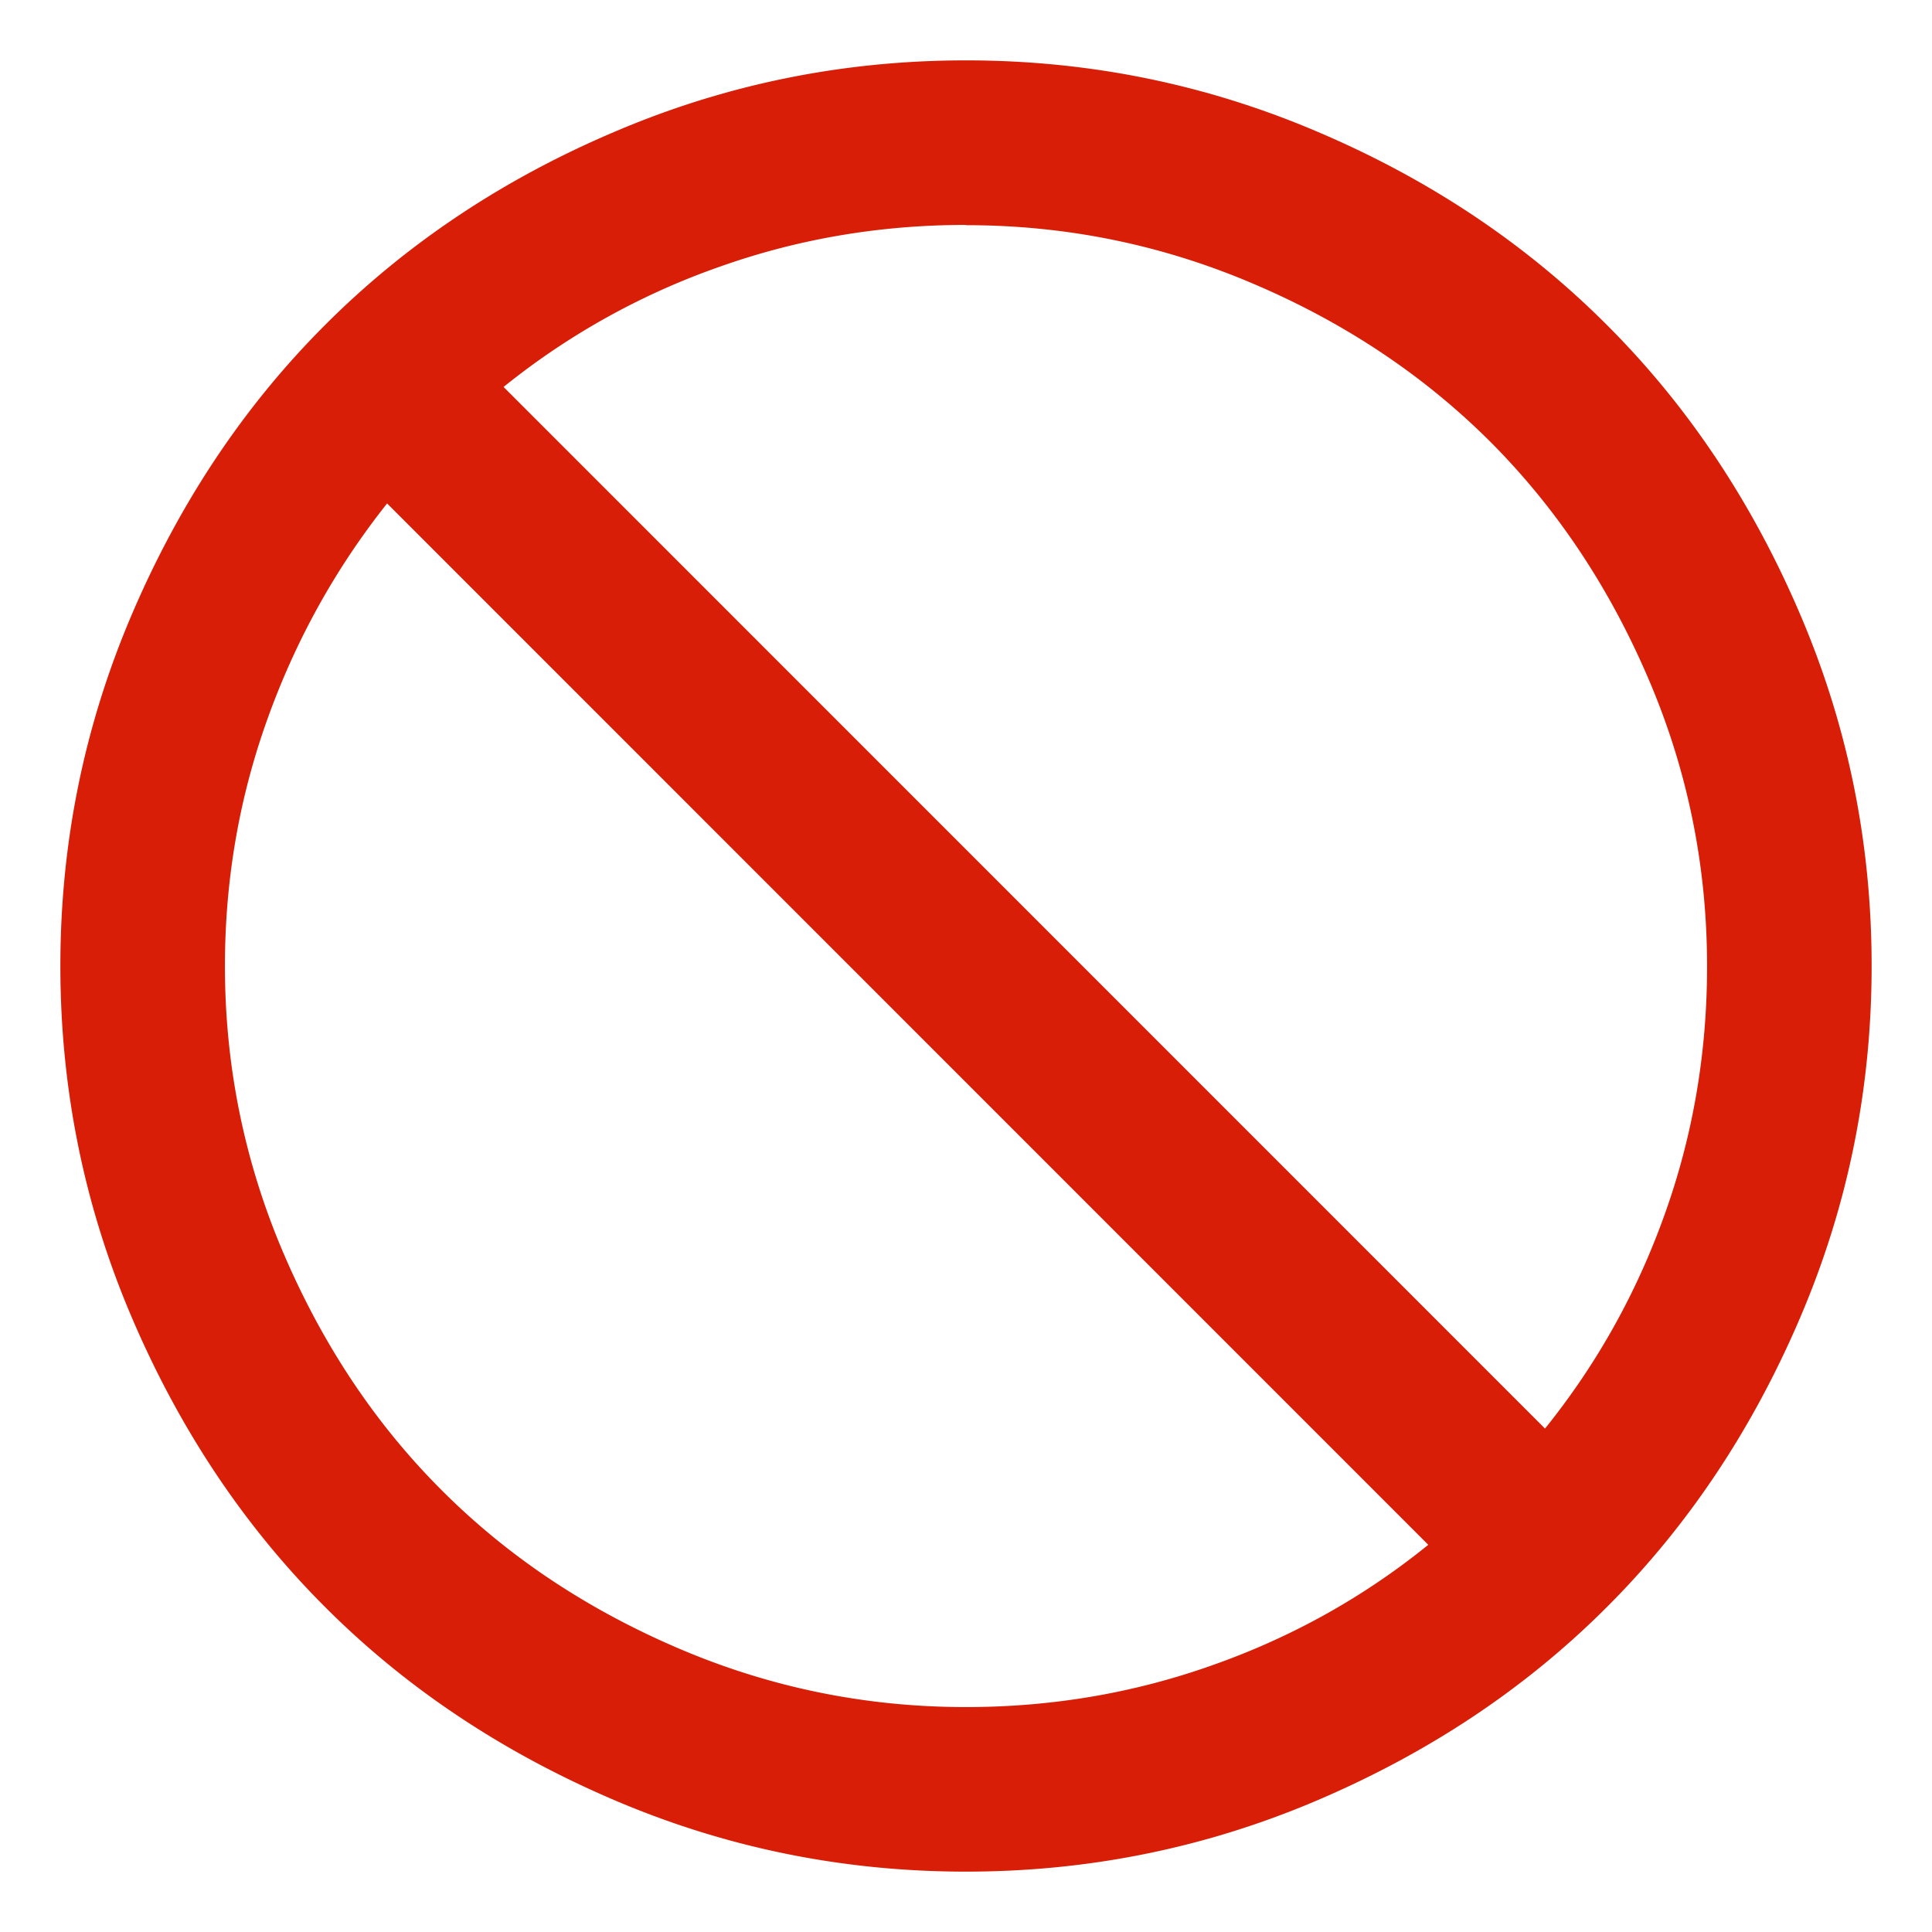 <?xml version="1.0" standalone="no"?><!DOCTYPE svg PUBLIC "-//W3C//DTD SVG 1.1//EN" "http://www.w3.org/Graphics/SVG/1.1/DTD/svg11.dtd"><svg t="1602814320531" class="icon" viewBox="0 0 1024 1024" version="1.1" xmlns="http://www.w3.org/2000/svg" p-id="2312" data-spm-anchor-id="a313x.7781069.0.i0" width="289" height="289" xmlns:xlink="http://www.w3.org/1999/xlink"><defs><style type="text/css"></style></defs><path d="M512 119.213c-45.709 0-89.421 7.469-131.245 22.4a385.139 385.139 0 0 0-113.85 63.475l551.981 552.077c27.482-34.138 48.666-72.006 63.558-113.882 14.925-41.734 22.374-85.613 22.336-131.219 0-53.203-10.368-104.147-31.187-152.55-20.8-48.544-48.685-90.278-83.674-125.35-35.002-34.944-76.787-62.944-125.286-83.616-48.55-20.8-99.392-31.2-152.57-31.2l-0.064-0.134z m245.146 699.699L205.171 266.835c-27.309 34.4-48.416 72.41-63.424 114.278-15.04 41.875-22.528 85.478-22.528 130.95 0 53.075 10.387 104.019 31.2 152.557 20.787 48.41 48.672 90.278 83.674 125.216 35.002 35.072 76.774 62.944 125.312 83.744 48.525 20.8 99.354 31.206 152.544 31.206 45.696 0 89.414-7.469 131.232-22.4 41.805-14.803 79.776-36.006 113.843-63.616l0.128 0.141zM512 32c65.242 0 127.488 12.672 186.675 38.003 59.181 25.203 110.195 59.341 153.062 102.285 42.854 42.803 76.941 93.875 102.272 153.088C979.373 384.576 992 446.72 992 511.936c0 65.344-12.627 127.482-37.99 186.688-25.331 59.213-59.418 110.285-102.272 153.088-42.867 42.944-93.888 76.947-153.062 102.285C639.488 979.328 577.242 992 512 992c-65.242 0-127.462-12.672-186.637-38.003-59.219-25.344-110.221-59.341-153.101-102.285-42.829-42.803-76.915-93.875-102.259-153.088C44.659 639.424 32 577.28 32 511.936 32 446.72 44.653 384.576 70.003 325.376c25.344-59.213 59.43-110.285 102.259-153.088 42.88-42.944 93.888-77.082 153.101-102.285C384.538 44.672 446.758 32 512 32z" p-id="2313" fill="#d81e06"></path></svg>